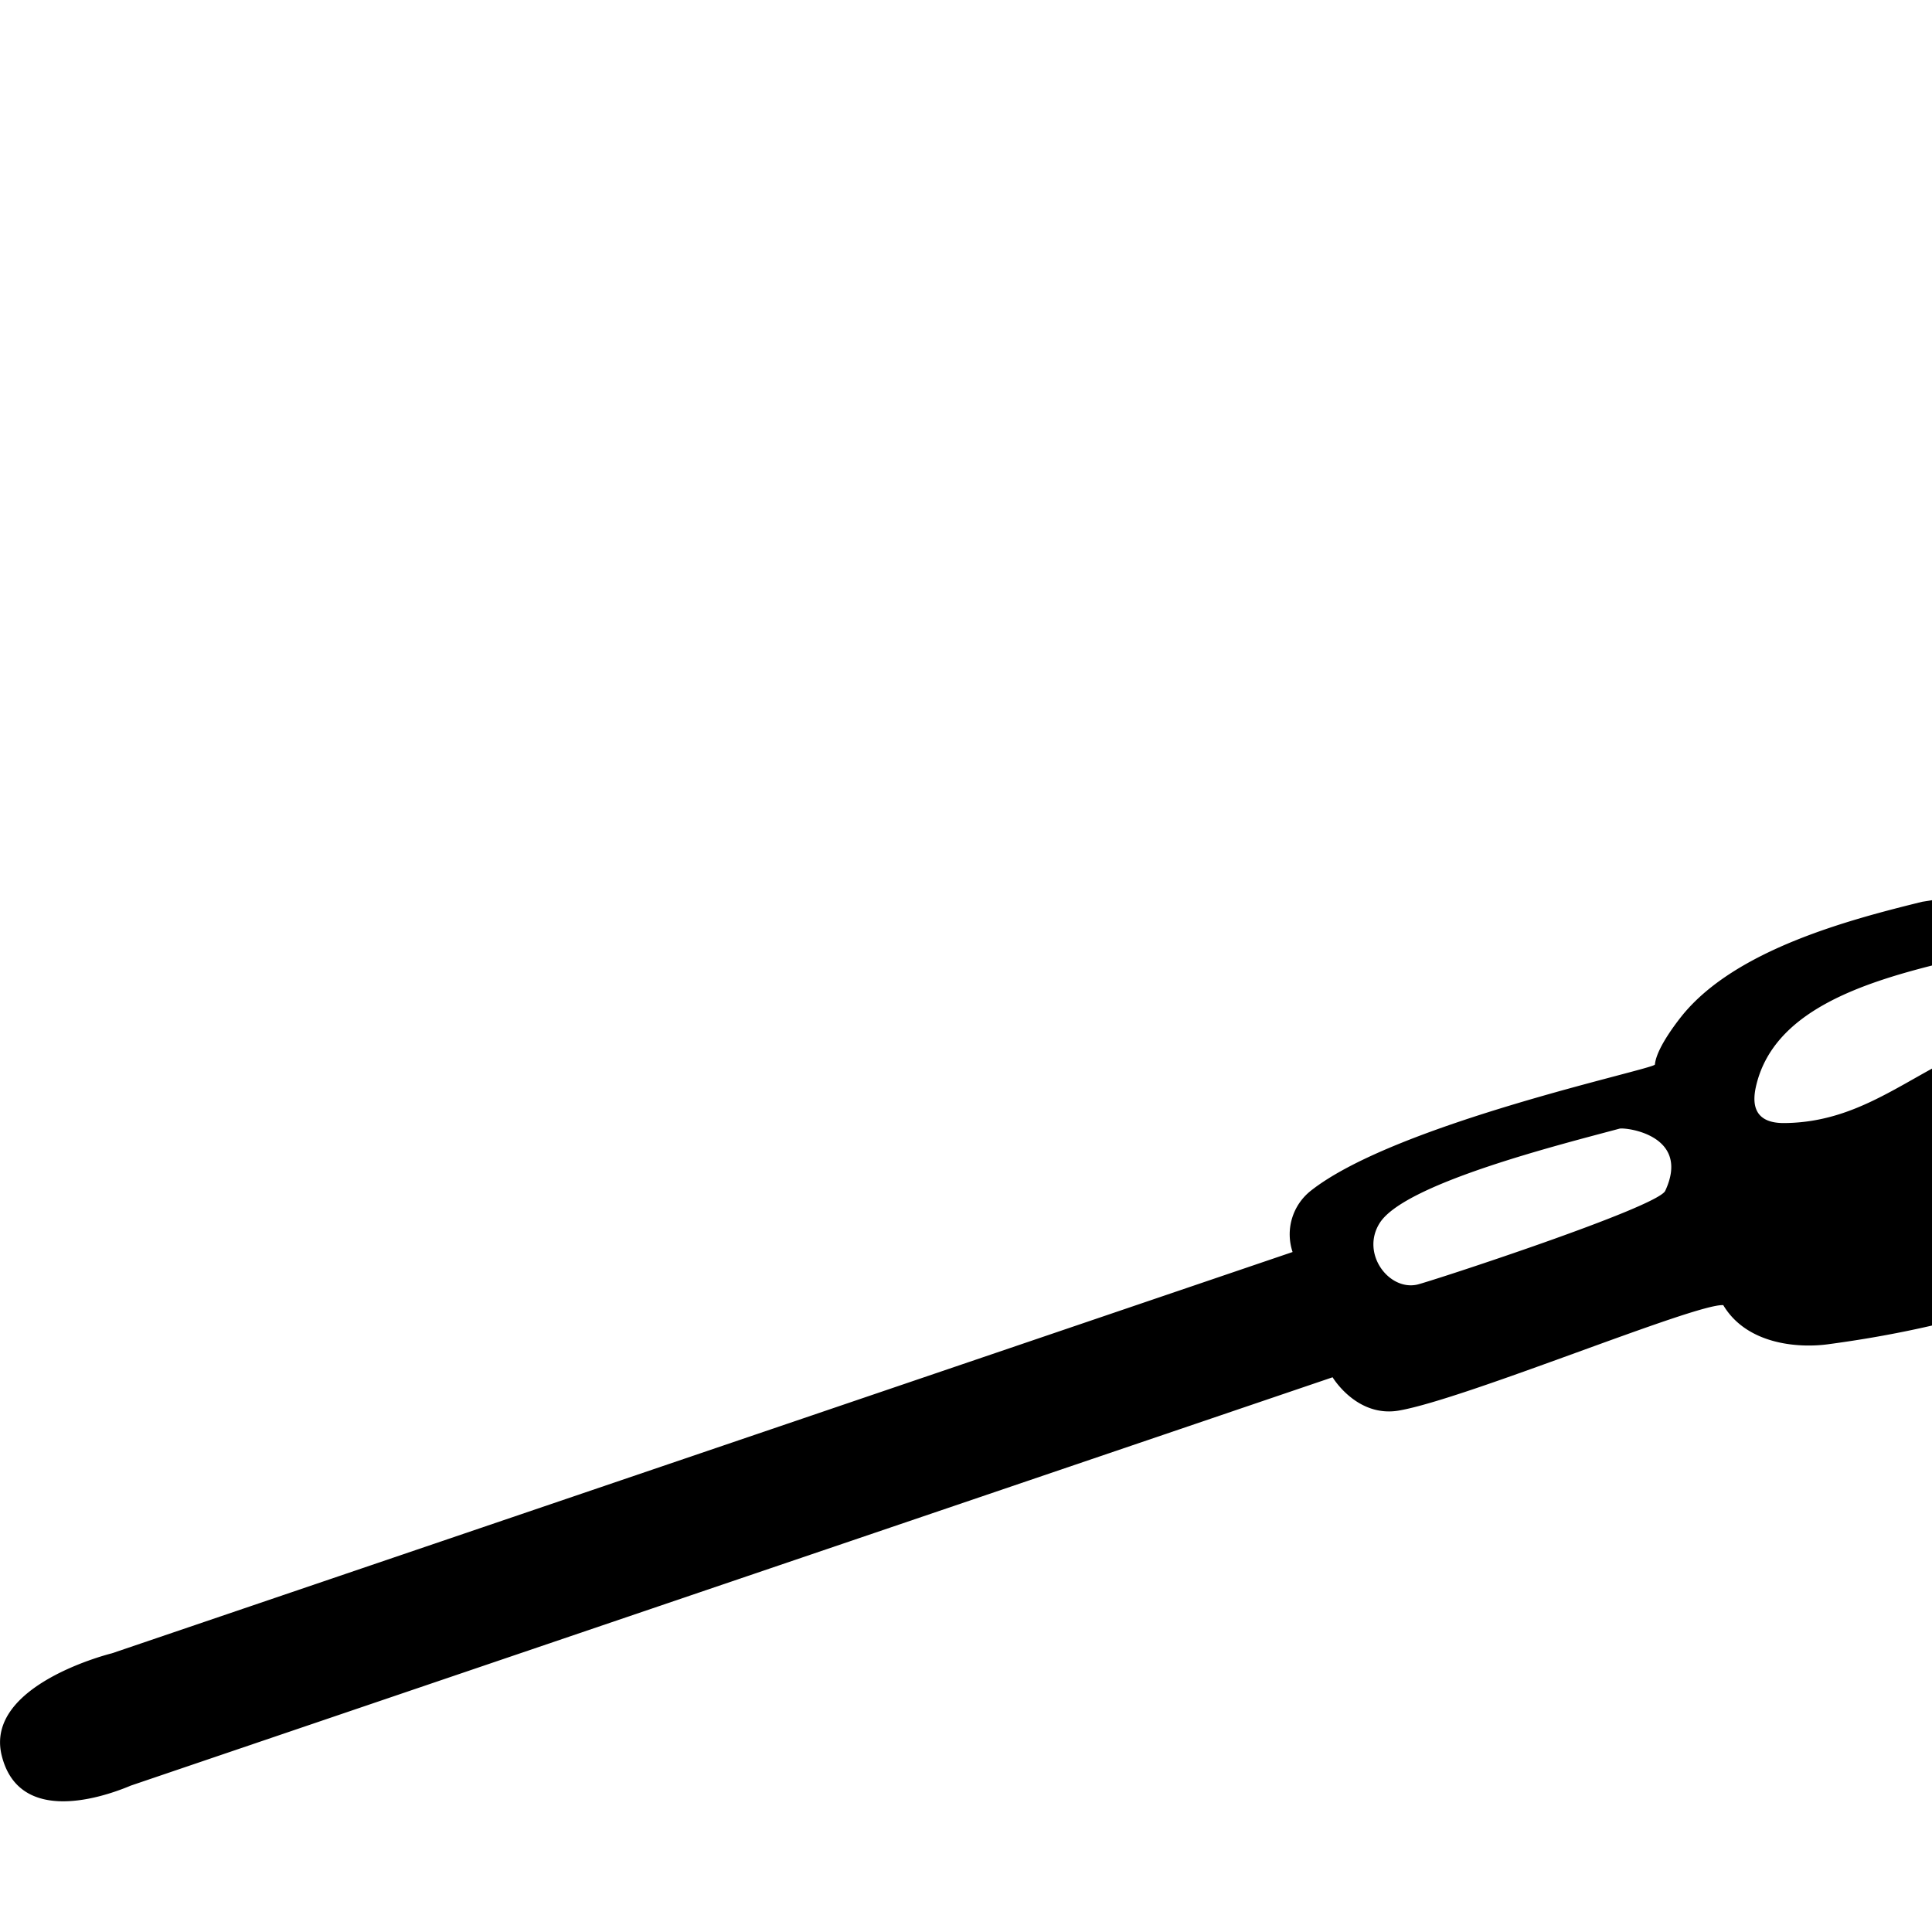 <svg xmlns="http://www.w3.org/2000/svg" width="100%" height="100%" viewBox="0 0 24 24"><path fill="currentColor" d="M23.879 11.202c1.061-.167.601-.113 1.378-.187 2.346-.176 3.425.334 6.004-1.083.066-.028.323-.358.4-.303.091.065-.103.552-.11.624-.046.482-.255.945-.449 1.382.332-.198.171-.095.483-.308.046-.03.364-.284.402-.215.088.162-.313.717-.374.841-.401.816-.864 1.113-1.698 1.485-2.511 1.938-4.558 2.908-7.207 3.261-.382.051-1.012-.002-1.301-.486-.343-.024-3.19 1.163-4.027 1.309-.525.092-.826-.413-.826-.413L1.626 22.181c-.444.187-1.4.456-1.605-.374-.217-.881 1.369-1.269 1.369-1.269l14.667-4.985a.69.69 0 0 1 .225-.76c1.06-.839 4.271-1.512 4.276-1.569.019-.218.32-.586.344-.616.667-.814 2.07-1.183 2.977-1.406m.312.745c-1.07.257-2.174.617-2.38 1.56-.047.217-.016.448.357.444 1.067-.01 1.671-.741 2.684-1.057 1.501-.71 2.368-.59 3.476-1.075-1.062-.073-2.178-.16-3.239-.029-.302.037-.599.105-.898.158zM20.12 14.02c-.736.198-2.663.679-2.979 1.17-.242.377.109.846.463.768.149-.033 2.986-.959 3.082-1.165.319-.686-.474-.789-.566-.773"/></svg>